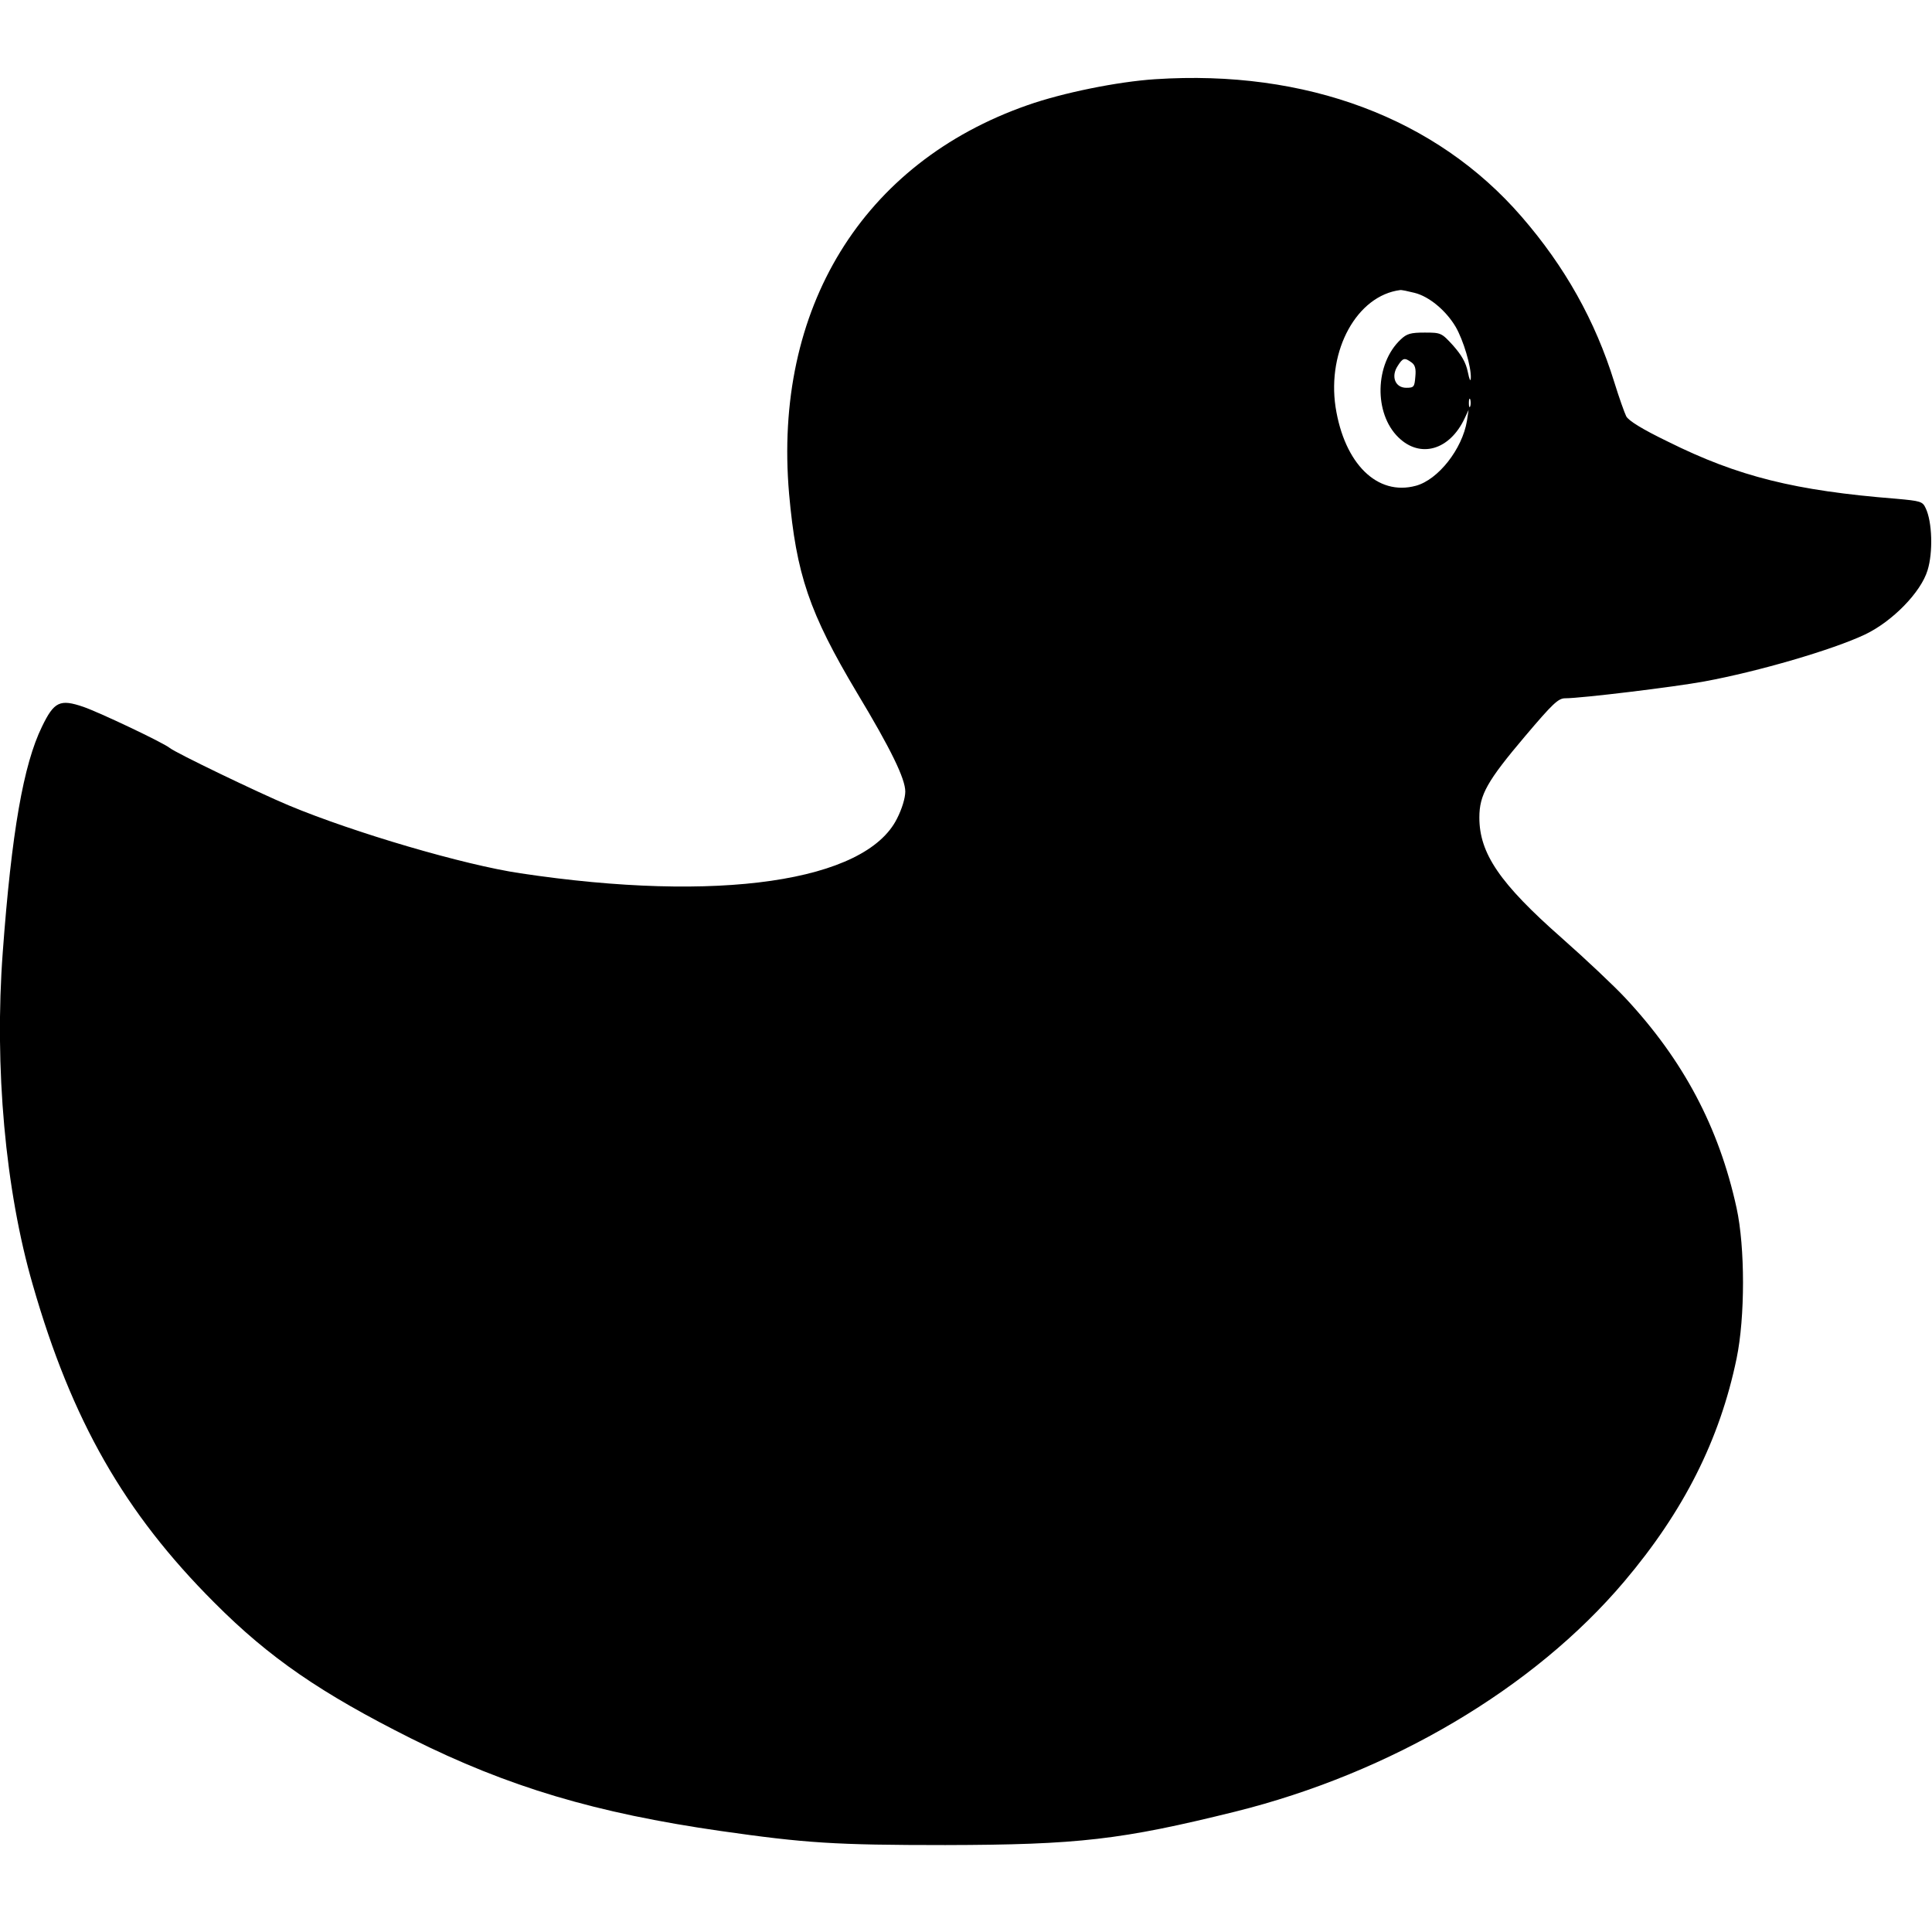 <svg version="1" xmlns="http://www.w3.org/2000/svg" width="933.333" height="933.333" viewBox="0 0 700 700"><path d="M418.5 28.7c-13.6.9-33.4 4.9-46.2 9.4-59.8 20.9-92.2 73.7-86.4 140.8 2.6 29.2 7.3 43.1 24.6 72.1 12.4 20.6 17.5 31.2 17.5 35.8 0 2.3-1.2 6.3-3 9.8-11.4 22.9-64.8 30.6-136.5 19.8-20.3-3-60.2-14.7-83.9-24.6-11-4.6-40.9-19-43.1-20.8-2.3-1.9-25.5-12.9-31.3-14.9-8.5-2.9-10.6-1.9-15 7.2C8.5 277 4.2 301.5 1 345c-3.1 41.6.9 86.2 10.9 120.6 14.1 49.1 33.2 82.5 65.7 115 20 20.1 38.7 32.9 71.4 49.3 35.2 17.6 66.9 27 112.1 33.5 30.8 4.4 41.4 5.1 81.4 5.1 48.2-.1 63.8-1.9 105-12.1 56.3-14 108.2-44.6 141-83.4 21.5-25.4 34.6-51.3 40.7-80.8 3.1-14.9 3.1-40.3 0-54.5-6.4-29.3-19.3-53.6-40.3-76.1-4.1-4.4-14.4-14.1-23-21.7-22.5-19.8-29.9-30.7-29.9-43.7 0-8.2 2.8-13.2 16.6-29.5 10-11.8 12-13.7 14.5-13.7 5.8 0 39.6-4.1 50.4-6.1 19.6-3.6 46.6-11.5 58.2-17 9.9-4.7 20.3-15.3 22.7-23.3 2-6.4 1.7-17.6-.7-22.5-1.1-2.4-1.8-2.6-10.7-3.4-36.5-2.9-57.2-8-82.7-20.7-9.3-4.5-14.3-7.6-15.1-9.2-.6-1.2-2.6-6.8-4.3-12.3-6.9-22.3-17.9-41.9-33.6-60-30.9-35.7-78.1-53.4-132.8-49.8zm94 77.4c5.3 1.3 11.4 6.4 14.9 12.3 2.8 4.8 5.7 14.5 5.5 18.6-.1 1.5-.5.6-1.1-2.3-.7-3.4-2.3-6.1-5.3-9.5-4.2-4.6-4.4-4.7-10.3-4.7-5.1 0-6.5.4-8.7 2.5-9.4 8.8-9.8 26.8-.8 35.5 7.9 7.7 18.6 4.6 24-7l1.4-3-.6 4c-1.7 10.2-10.4 21.3-18.5 23.5-14 3.8-25.9-8-29.1-28.5-3.1-20.7 7.8-40.4 23.4-42.4.5-.1 2.8.4 5.2 1zm-1.1 25.2c1.3.9 1.7 2.3 1.4 5.2-.3 3.7-.5 4-3.3 4-4 0-5.6-4.1-3.1-7.9 1.9-3 2.5-3.1 5-1.3zm21.3 15.9c-.3.7-.5.2-.5-1.2s.2-1.9.5-1.3c.2.7.2 1.9 0 2.5z"/></svg>